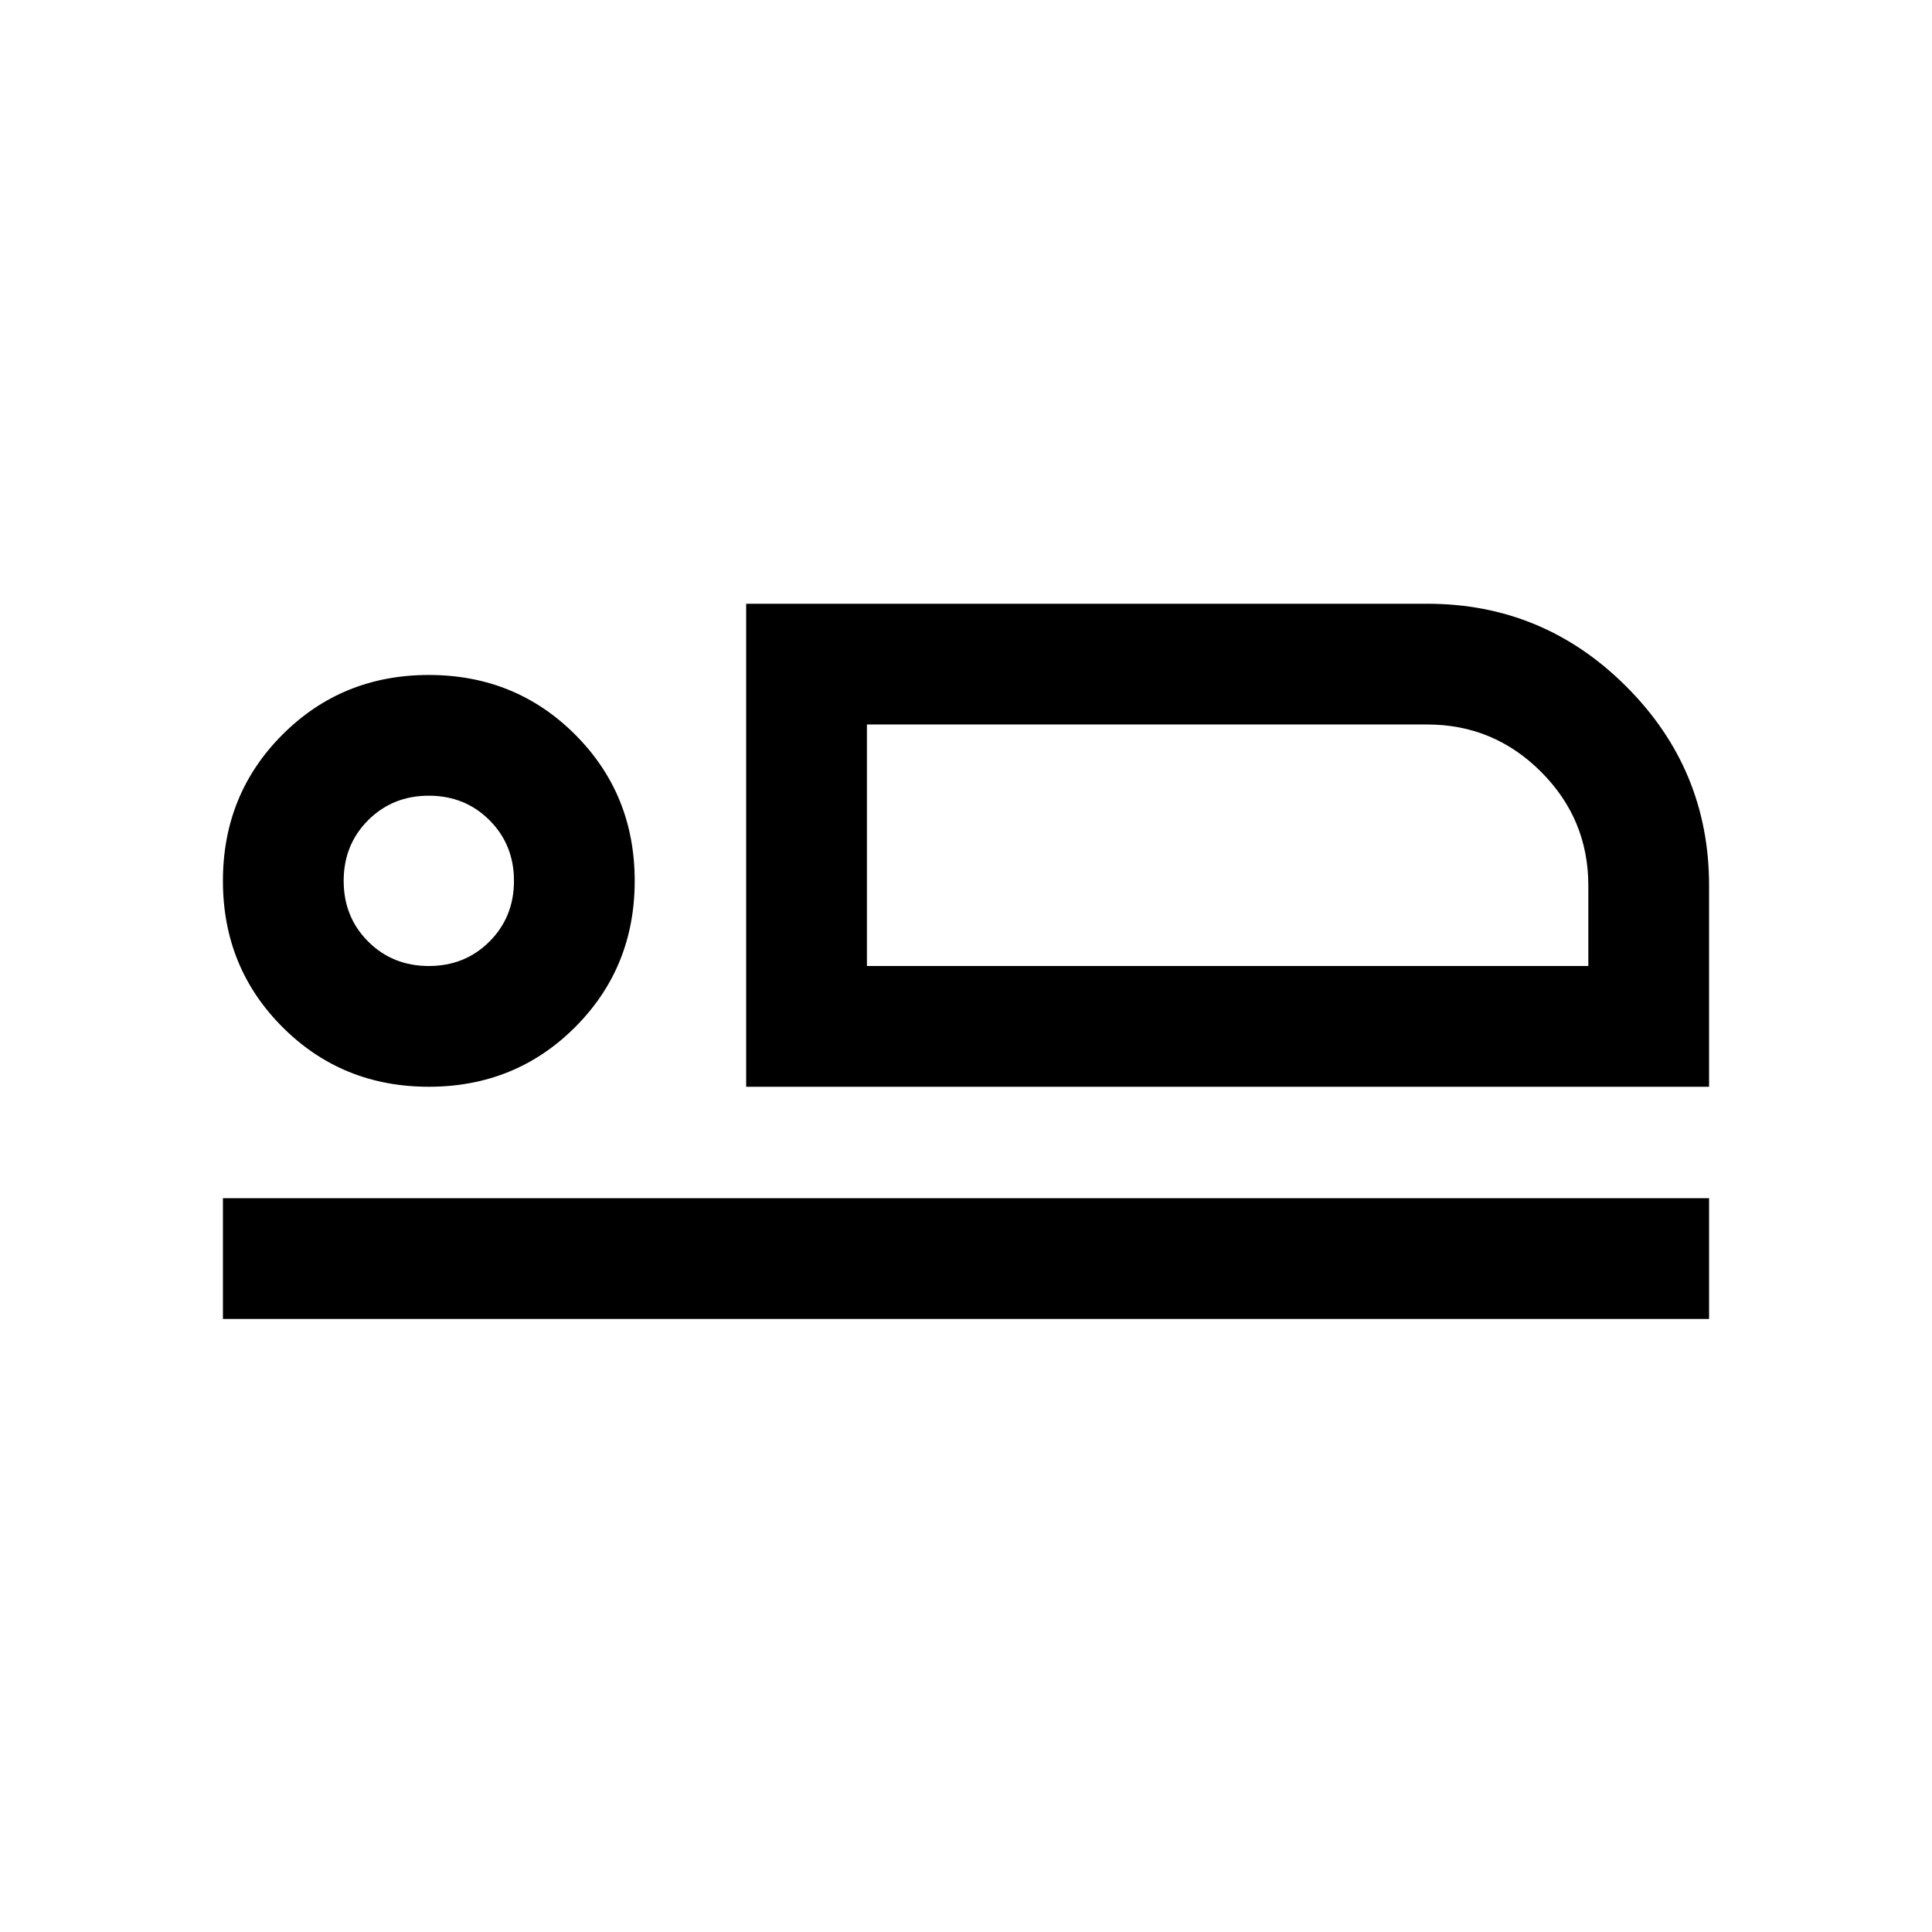<svg xmlns="http://www.w3.org/2000/svg" height="24" viewBox="0 -960 960 960" width="24"><path d="M370.77-420v-240h338.46q57.75 0 98.87 41.13 41.13 41.12 41.13 98.87v100H370.77Zm60-180v120-120Zm-320 295.38v-60h738.46v60H110.77ZM213.08-420q-43.08 0-72.69-29.62-29.62-29.61-29.62-72.69 0-43.07 29.62-72.69 29.61-29.61 72.69-29.61 43.07 0 72.69 29.61 29.61 29.62 29.61 72.69 0 43.08-29.61 72.69Q256.15-420 213.08-420Zm0-60q17.98 0 30.14-12.16 12.17-12.17 12.17-30.15 0-17.98-12.17-30.14-12.16-12.17-30.14-12.17t-30.15 12.17q-12.16 12.16-12.16 30.14t12.16 30.15Q195.1-480 213.08-480Zm217.69 0h358.46v-40q0-33-23.5-56.5t-56.5-23.5H430.77v120Zm-217.69-42.31Z"/></svg>